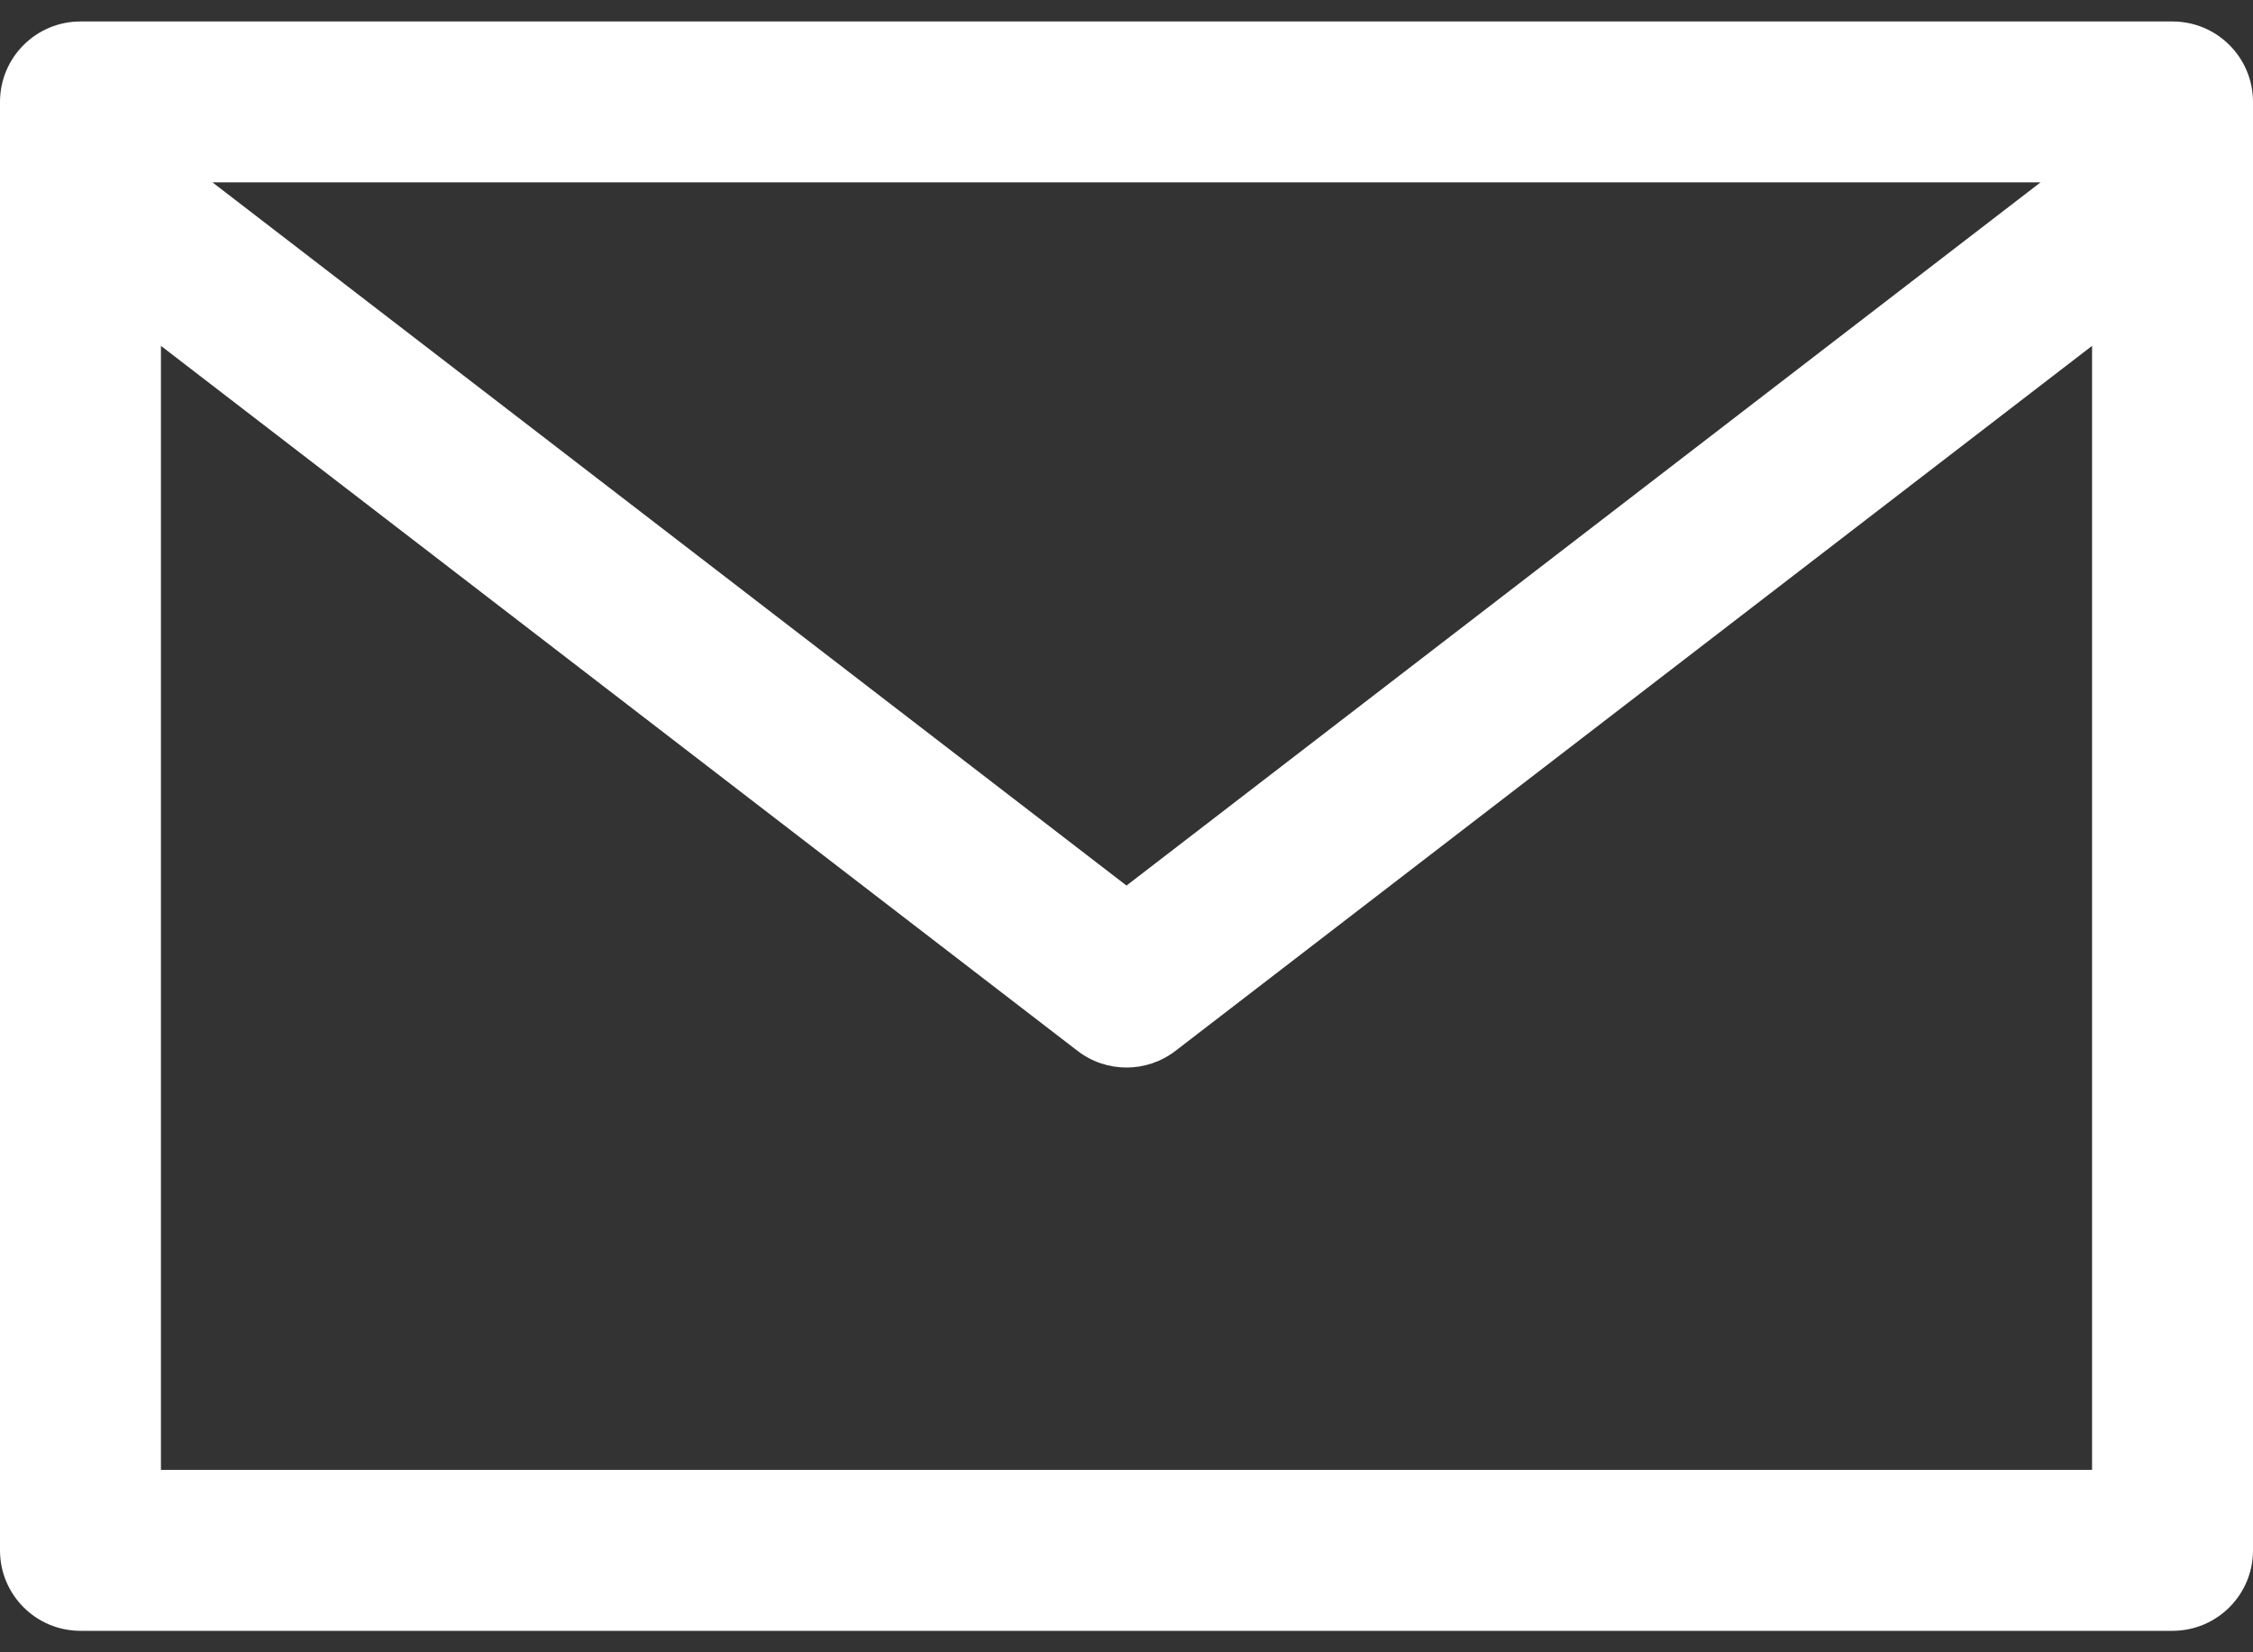 <svg width="30" height="22" viewBox="0 0 30 22" fill="white" xmlns="http://www.w3.org/2000/svg">
<rect x="0" y="0" width="30" height="22" fill="#333333" stroke="none"/>
<path d="M28.928 0.286H1.071C0.48 0.286 0 0.765 0 1.357V20.643C0 21.235 0.48 21.714 1.071 21.714H28.928C29.52 21.714 30 21.235 30 20.643V1.357C30 0.765 29.52 0.286 28.928 0.286ZM27.171 2.428L15 11.791L2.829 2.428H27.171ZM27.857 19.571H2.143V4.605L14.348 13.992C14.732 14.288 15.268 14.288 15.652 13.992L27.857 4.605V19.571Z" />
</svg>
